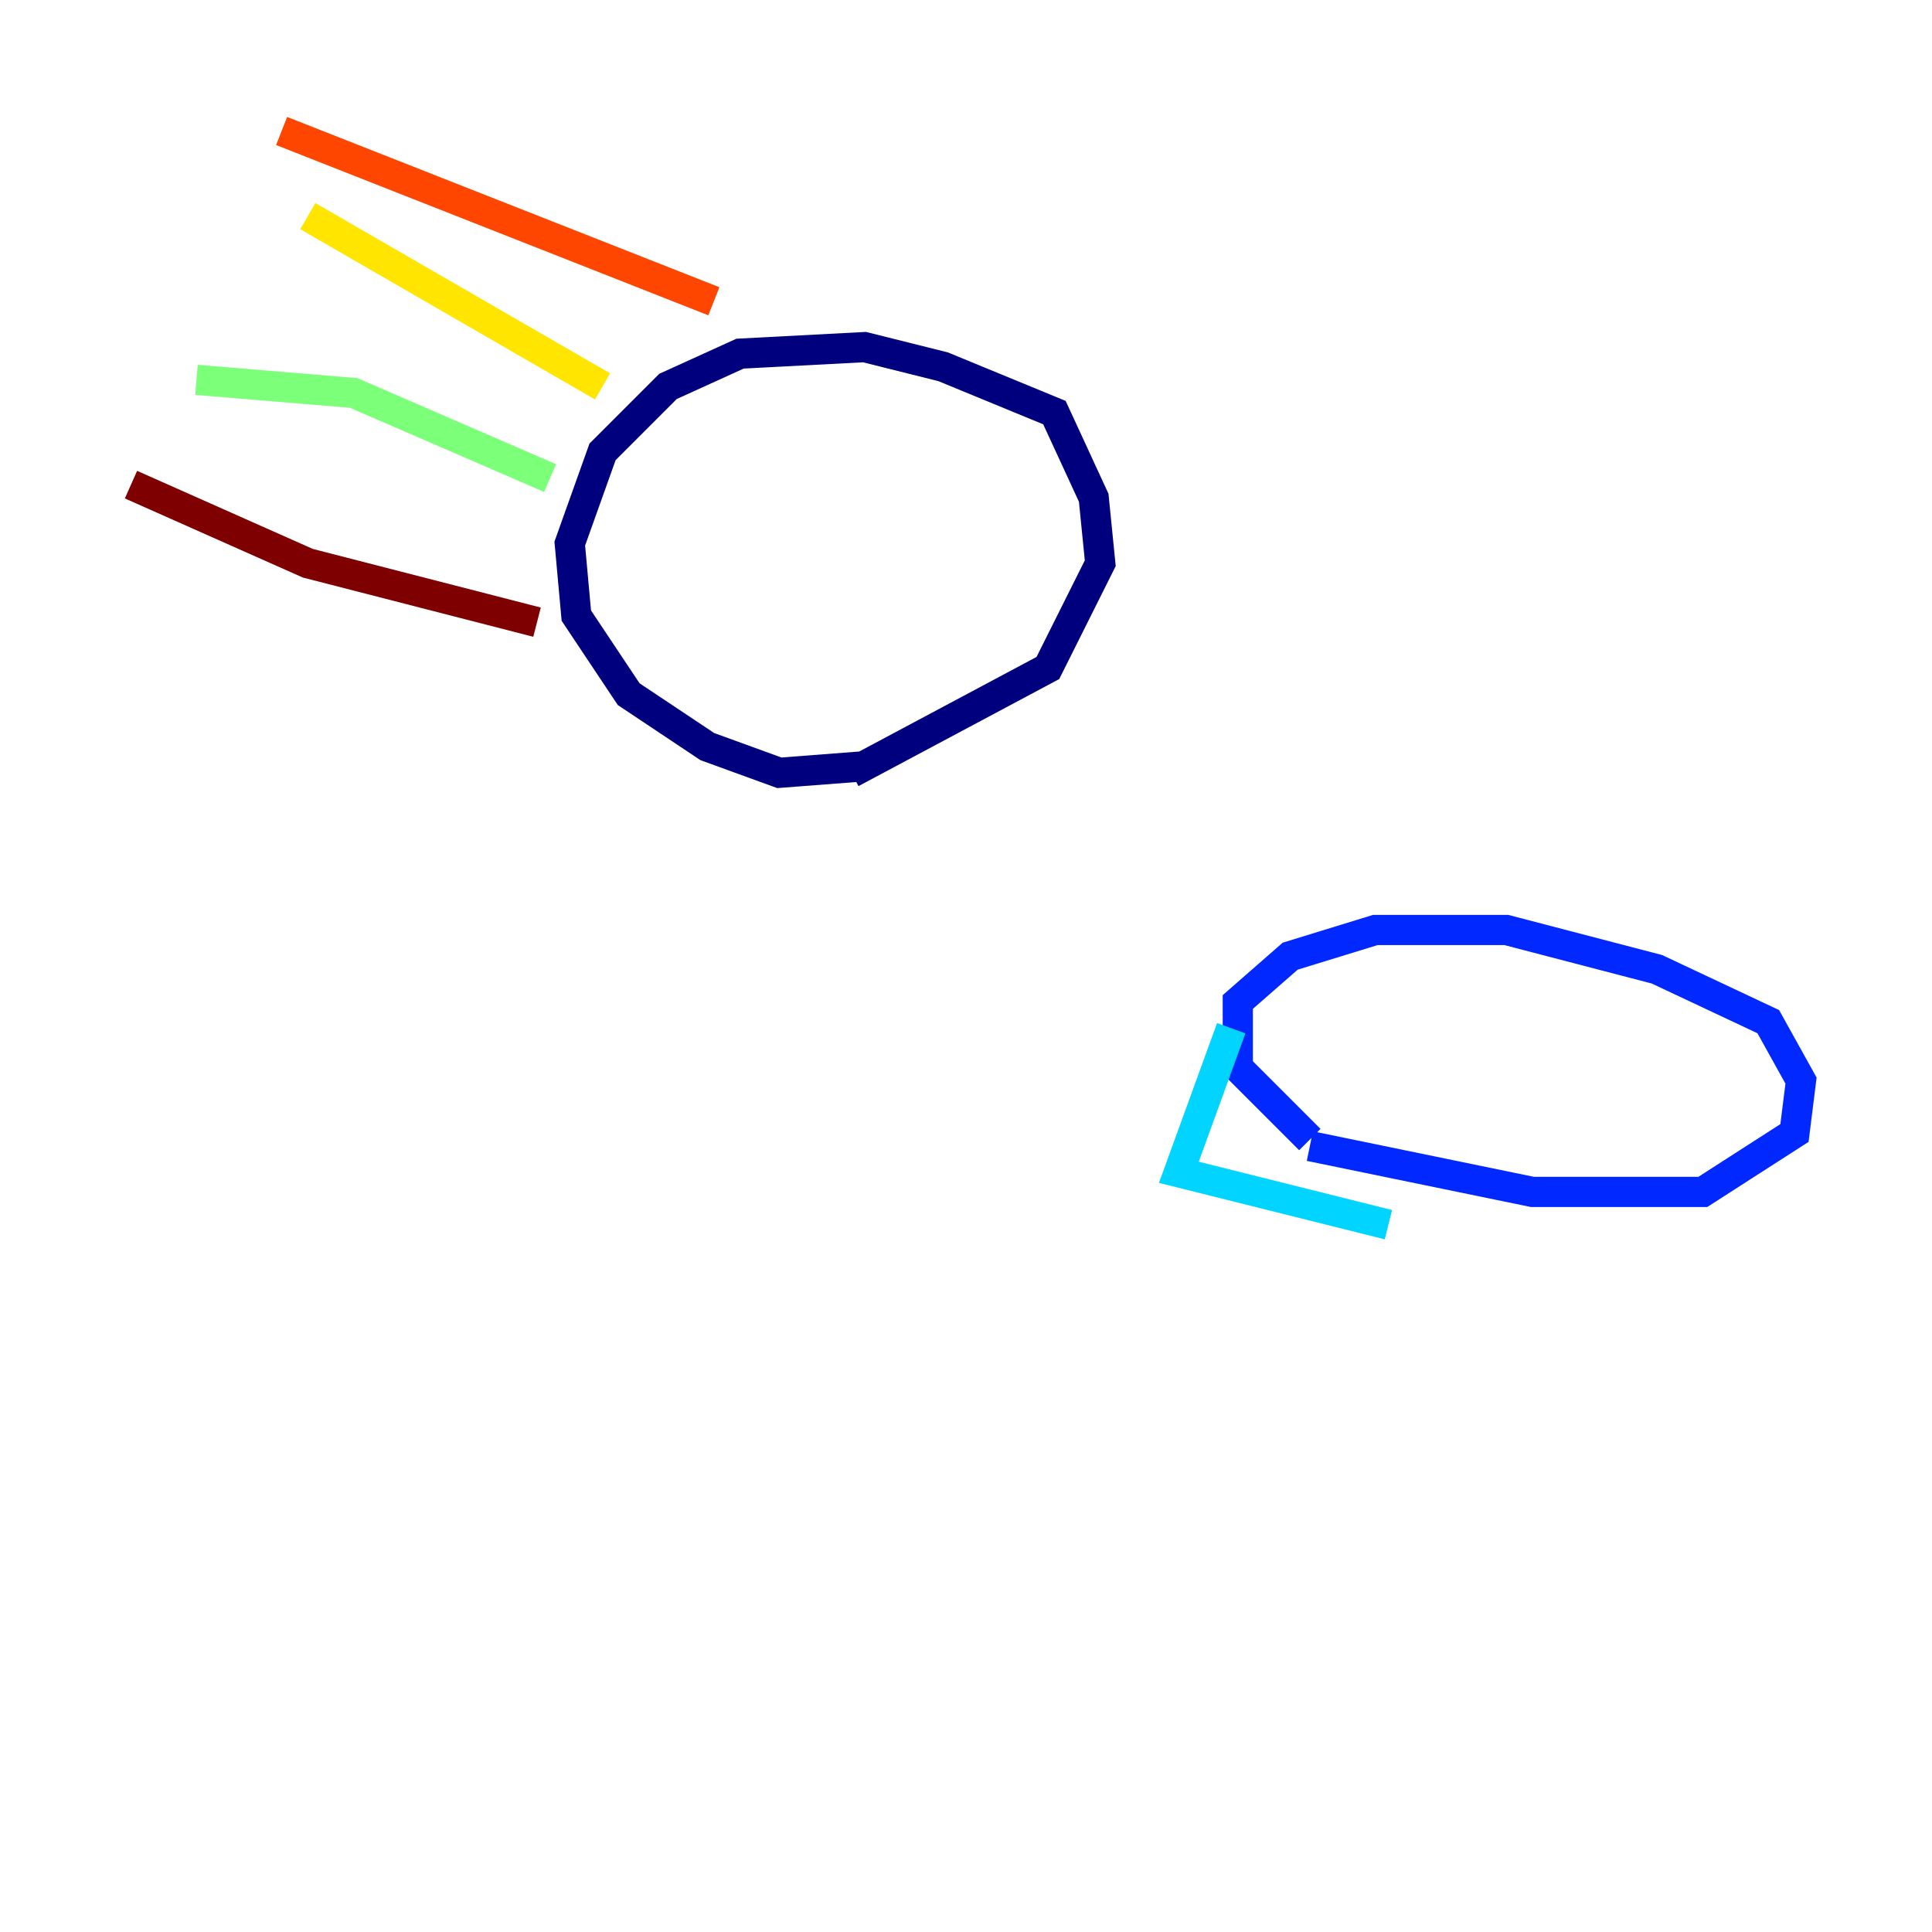 <?xml version="1.0" encoding="utf-8" ?>
<svg baseProfile="tiny" height="128" version="1.2" viewBox="0,0,128,128" width="128" xmlns="http://www.w3.org/2000/svg" xmlns:ev="http://www.w3.org/2001/xml-events" xmlns:xlink="http://www.w3.org/1999/xlink"><defs /><polyline fill="none" points="57.275,50.766 51.634,51.2 46.861,49.464 41.654,45.993 38.183,40.786 37.749,36.014 39.919,29.939 44.258,25.6 49.031,23.43 57.275,22.997 62.481,24.298 69.858,27.336 72.461,32.976 72.895,37.315 69.424,44.258 56.407,51.2" stroke="#00007f" stroke-width="2" /><polyline fill="none" points="86.78,75.498 82.007,70.725 82.007,66.386 85.478,63.349 91.119,61.614 99.797,61.614 109.776,64.217 117.153,67.688 119.322,71.593 118.888,75.064 112.814,78.969 101.532,78.969 86.78,75.932" stroke="#0028ff" stroke-width="2" /><polyline fill="none" points="81.573,68.122 78.102,77.668 91.986,81.139" stroke="#00d4ff" stroke-width="2" /><polyline fill="none" points="36.447,31.675 23.43,26.034 13.017,25.166" stroke="#7cff79" stroke-width="2" /><polyline fill="none" points="39.919,25.6 20.393,14.319" stroke="#ffe500" stroke-width="2" /><polyline fill="none" points="47.295,19.959 18.658,8.678" stroke="#ff4600" stroke-width="2" /><polyline fill="none" points="35.58,41.22 20.393,37.315 8.678,32.108" stroke="#7f0000" stroke-width="2" /></svg>
